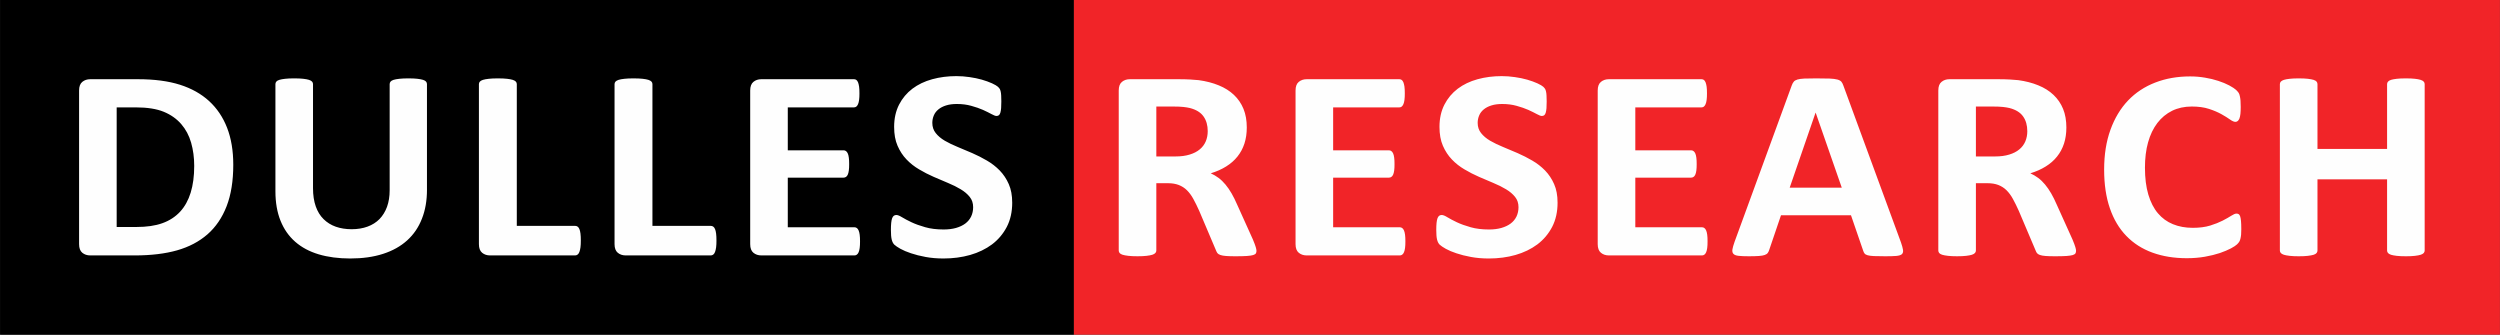 <?xml version="1.0" encoding="UTF-8"?> <!-- Creator: CorelDRAW X6 --> <svg xmlns="http://www.w3.org/2000/svg" xmlns:xlink="http://www.w3.org/1999/xlink" xml:space="preserve" width="254px" height="34px" style="shape-rendering:geometricPrecision; text-rendering:geometricPrecision; image-rendering:optimizeQuality; fill-rule:evenodd; clip-rule:evenodd" viewBox="0 0 446078 59715"><rect x="0" y="0" width="446078" height="59715" fill="#333333" stroke="none"/> <defs> <style type="text/css"> <![CDATA[ .fil0 {fill:black} .fil1 {fill:#F12428} .fil2 {fill:#FEFEFE;fill-rule:nonzero} ]]> </style> </defs> <g id="Слой_x0020_1">  <g id="_677257920"> <polygon class="fil0" points="0,0 191612,0 191612,59715 0,59715 "></polygon> <polygon class="fil1" points="446078,0 191612,0 191612,59715 446078,59715 "></polygon> <path class="fil2" d="M41612 29393c0,2886 -393,5348 -1188,7405 -795,2048 -1930,3715 -3415,5017 -1485,1294 -3293,2247 -5415,2852 -2123,605 -4656,912 -7591,912l-7905 0c-567,0 -1039,-157 -1424,-473 -385,-315 -576,-829 -576,-1542l0 -27414c0,-713 192,-1227 576,-1542 384,-315 856,-473 1424,-473l8490 0c2952,0 5459,332 7512,987 2061,655 3791,1625 5197,2911 1407,1293 2481,2886 3215,4776 734,1899 1100,4088 1100,6584zm-6970 224c0,-1493 -184,-2869 -550,-4154 -367,-1277 -953,-2380 -1764,-3317 -812,-937 -1852,-1675 -3119,-2197 -1275,-522 -2935,-788 -5005,-788l-3398 0 0 21344 3503 0c1843,0 3398,-224 4655,-680 1258,-448 2315,-1136 3162,-2048 839,-912 1467,-2048 1887,-3408 419,-1360 629,-2944 629,-4751zm41534 4245c0,1924 -297,3648 -900,5166 -594,1526 -1467,2811 -2629,3864 -1162,1053 -2594,1857 -4297,2405 -1712,556 -3669,829 -5887,829 -2079,0 -3948,-249 -5599,-738 -1659,-497 -3057,-1244 -4201,-2247 -1145,-1003 -2018,-2255 -2621,-3756 -603,-1501 -908,-3251 -908,-5257l0 -19122c0,-157 52,-307 157,-439 96,-125 279,-232 541,-315 262,-83 611,-141 1040,-191 419,-50 969,-74 1633,-74 638,0 1179,25 1599,74 428,50 769,108 1022,191 253,83 436,191 550,315 114,133 166,282 166,439l0 18574c0,1252 166,2330 489,3251 323,912 786,1675 1397,2272 603,597 1328,1053 2175,1352 847,298 1791,448 2830,448 1057,0 2009,-157 2839,-464 839,-307 1546,-754 2131,-1343 576,-597 1031,-1327 1345,-2189 315,-871 471,-1857 471,-2961l0 -18939c0,-157 53,-307 157,-439 96,-125 279,-232 533,-315 253,-83 603,-141 1039,-191 436,-50 978,-74 1625,-74 646,0 1179,25 1599,74 419,50 760,108 1013,191 253,83 437,191 533,315 105,133 157,282 157,439l0 18856zm27453 9047c0,481 -18,895 -61,1227 -43,332 -113,605 -192,821 -88,224 -192,381 -323,473 -131,99 -279,149 -445,149l-15173 0c-559,0 -1031,-157 -1415,-473 -384,-315 -576,-829 -576,-1542l0 -28558c0,-157 52,-307 166,-439 114,-125 297,-232 550,-315 253,-83 603,-141 1040,-191 436,-50 978,-74 1625,-74 664,0 1214,25 1642,74 419,50 769,108 1022,191 253,83 436,191 550,315 114,133 166,282 166,439l0 25299 10403 0c166,0 323,42 445,133 131,91 236,232 323,440 87,199 148,464 192,804 44,332 61,738 61,1227zm24204 0c0,481 -18,895 -61,1227 -44,332 -113,605 -192,821 -87,224 -192,381 -323,473 -131,99 -279,149 -445,149l-15173 0c-559,0 -1031,-157 -1415,-473 -385,-315 -577,-829 -577,-1542l0 -28558c0,-157 52,-307 166,-439 114,-125 297,-232 550,-315 253,-83 603,-141 1040,-191 437,-50 978,-74 1625,-74 664,0 1214,25 1642,74 419,50 769,108 1022,191 253,83 437,191 550,315 114,133 166,282 166,439l0 25299 10403 0c166,0 323,42 445,133 131,91 236,232 323,440 87,199 148,464 192,804 44,332 61,738 61,1227zm25619 157c0,473 -17,862 -61,1186 -44,315 -105,572 -192,763 -87,199 -192,340 -323,431 -122,91 -271,133 -419,133l-16614 0c-559,0 -1031,-157 -1415,-473 -385,-315 -576,-829 -576,-1542l0 -27414c0,-713 192,-1227 576,-1542 384,-315 856,-473 1415,-473l16535 0c148,0 288,42 410,125 114,83 218,224 306,423 79,207 148,464 192,779 44,323 61,722 61,1211 0,456 -17,838 -61,1161 -44,315 -105,572 -192,763 -88,199 -192,340 -306,431 -122,91 -262,133 -410,133l-11818 0 0 7662 9958 0c157,0 297,41 419,133 131,91 236,224 323,415 88,182 148,431 192,754 44,315 61,697 61,1144 0,473 -17,863 -61,1169 -44,307 -105,556 -192,738 -87,191 -192,323 -323,398 -122,83 -262,125 -419,125l-9958 0 0 8856 11897 0c157,0 297,42 419,133 131,91 236,232 323,431 87,191 148,448 192,763 44,323 61,713 61,1186zm27157 -6924c0,1659 -323,3101 -970,4354 -655,1244 -1529,2280 -2638,3118 -1118,829 -2411,1459 -3896,1882 -1485,423 -3075,630 -4769,630 -1144,0 -2201,-91 -3188,-274 -978,-182 -1843,-398 -2594,-655 -751,-249 -1380,-514 -1887,-796 -507,-282 -865,-531 -1092,-738 -218,-216 -376,-522 -472,-921 -96,-398 -140,-962 -140,-1708 0,-506 17,-920 52,-1260 35,-340 87,-613 166,-829 79,-207 183,-357 306,-448 131,-91 279,-133 454,-133 236,0 576,133 1013,406 437,266 996,564 1677,887 681,323 1502,622 2454,887 944,274 2044,406 3293,406 821,0 1554,-91 2201,-274 655,-191 1205,-448 1660,-788 454,-340 795,-754 1039,-1252 236,-498 358,-1053 358,-1667 0,-713 -201,-1327 -612,-1833 -411,-514 -943,-962 -1607,-1360 -655,-398 -1407,-771 -2245,-1119 -830,-348 -1695,-713 -2586,-1103 -891,-390 -1755,-829 -2585,-1327 -839,-489 -1590,-1078 -2245,-1766 -664,-688 -1197,-1501 -1607,-2446 -411,-937 -611,-2065 -611,-3375 0,-1501 297,-2828 882,-3972 585,-1136 1380,-2081 2376,-2836 1004,-755 2175,-1319 3529,-1692 1354,-373 2795,-556 4315,-556 778,0 1563,58 2350,174 786,108 1520,265 2201,456 682,199 1284,415 1817,655 524,249 874,448 1048,613 166,158 280,299 341,406 61,116 114,265 157,456 44,182 70,415 87,705 18,282 26,630 26,1053 0,464 -9,863 -35,1186 -27,323 -70,589 -131,804 -61,207 -148,365 -253,456 -114,99 -262,149 -454,149 -184,0 -481,-116 -891,-340 -411,-224 -917,-473 -1511,-746 -603,-265 -1293,-506 -2079,-721 -786,-224 -1642,-332 -2585,-332 -734,0 -1371,83 -1922,257 -541,166 -996,406 -1362,705 -367,298 -646,655 -821,1078 -183,423 -270,871 -270,1335 0,697 201,1302 603,1808 402,514 944,970 1616,1368 673,389 1441,763 2297,1111 847,348 1721,721 2612,1103 891,390 1764,829 2612,1327 856,498 1616,1086 2288,1774 664,688 1206,1493 1616,2430 411,929 611,2023 611,3283zm43587 8616c0,174 -35,323 -105,448 -70,124 -227,224 -481,307 -262,75 -629,133 -1127,166 -498,33 -1170,50 -2018,50 -716,0 -1284,-17 -1712,-50 -428,-33 -769,-91 -1013,-182 -244,-91 -419,-199 -524,-340 -96,-141 -183,-307 -253,-498l-2988 -7040c-358,-796 -707,-1509 -1048,-2123 -340,-622 -725,-1136 -1144,-1551 -419,-415 -909,-721 -1459,-937 -541,-207 -1179,-315 -1895,-315l-2105 0 0 12015c0,157 -52,307 -166,431 -114,133 -297,240 -550,323 -253,75 -594,141 -1022,191 -419,50 -969,75 -1624,75 -647,0 -1188,-25 -1625,-75 -437,-50 -777,-116 -1031,-191 -253,-83 -437,-191 -533,-315 -105,-133 -157,-282 -157,-439l0 -28558c0,-713 192,-1227 576,-1542 384,-315 856,-473 1415,-473l8578 0c865,0 1590,17 2149,50 559,33 1074,75 1537,116 1328,182 2524,489 3590,929 1066,431 1974,1003 2717,1708 742,705 1310,1534 1703,2496 393,962 585,2065 585,3317 0,1045 -140,2007 -419,2869 -288,871 -699,1642 -1249,2322 -542,680 -1214,1269 -2018,1766 -803,506 -1721,904 -2743,1219 498,224 961,498 1397,821 437,323 847,722 1232,1186 385,464 751,987 1092,1584 340,589 672,1260 995,2007l2804 6211c253,613 428,1061 507,1352 87,282 131,506 131,672zm-8700 -21352c0,-1037 -245,-1916 -743,-2620 -498,-713 -1310,-1219 -2437,-1509 -341,-83 -725,-141 -1162,-191 -436,-50 -1039,-75 -1808,-75l-3022 0 0 8906 3433 0c961,0 1790,-108 2506,-332 725,-216 1319,-522 1800,-921 480,-390 838,-871 1074,-1418 236,-547 358,-1161 358,-1841zm35271 19660c0,473 -17,862 -61,1186 -44,315 -105,572 -192,763 -87,199 -192,340 -323,431 -122,91 -271,133 -419,133l-16614 0c-559,0 -1031,-157 -1415,-473 -385,-315 -576,-829 -576,-1542l0 -27414c0,-713 192,-1227 576,-1542 384,-315 856,-473 1415,-473l16535 0c148,0 288,42 410,125 114,83 218,224 306,423 78,207 148,464 192,779 44,323 61,722 61,1211 0,456 -17,838 -61,1161 -44,315 -105,572 -192,763 -88,199 -192,340 -306,431 -122,91 -262,133 -410,133l-11818 0 0 7662 9958 0c157,0 297,41 419,133 131,91 236,224 323,415 88,182 148,431 192,754 44,315 61,697 61,1144 0,473 -17,863 -61,1169 -44,307 -105,556 -192,738 -87,191 -192,323 -323,398 -122,83 -262,125 -419,125l-9958 0 0 8856 11897 0c157,0 297,42 419,133 131,91 236,232 323,431 87,191 148,448 192,763 44,323 61,713 61,1186zm27157 -6924c0,1659 -323,3101 -970,4354 -655,1244 -1529,2280 -2638,3118 -1118,829 -2411,1459 -3896,1882 -1485,423 -3075,630 -4769,630 -1144,0 -2201,-91 -3188,-274 -978,-182 -1843,-398 -2594,-655 -751,-249 -1380,-514 -1887,-796 -507,-282 -865,-531 -1092,-738 -218,-216 -376,-522 -472,-921 -96,-398 -140,-962 -140,-1708 0,-506 17,-920 52,-1260 35,-340 87,-613 166,-829 79,-207 183,-357 306,-448 131,-91 279,-133 454,-133 236,0 576,133 1013,406 437,266 996,564 1677,887 681,323 1502,622 2454,887 944,274 2044,406 3293,406 821,0 1554,-91 2201,-274 655,-191 1205,-448 1660,-788 454,-340 795,-754 1039,-1252 236,-498 358,-1053 358,-1667 0,-713 -201,-1327 -612,-1833 -411,-514 -943,-962 -1607,-1360 -655,-398 -1407,-771 -2245,-1119 -830,-348 -1695,-713 -2586,-1103 -891,-390 -1755,-829 -2585,-1327 -839,-489 -1590,-1078 -2245,-1766 -664,-688 -1197,-1501 -1608,-2446 -410,-937 -611,-2065 -611,-3375 0,-1501 297,-2828 882,-3972 585,-1136 1380,-2081 2376,-2836 1004,-755 2175,-1319 3529,-1692 1354,-373 2795,-556 4315,-556 778,0 1563,58 2350,174 786,108 1520,265 2201,456 682,199 1284,415 1817,655 524,249 874,448 1048,613 166,158 280,299 340,406 61,116 114,265 157,456 44,182 70,415 87,705 18,282 27,630 27,1053 0,464 -9,863 -35,1186 -27,323 -70,589 -131,804 -61,207 -148,365 -253,456 -114,99 -262,149 -454,149 -184,0 -481,-116 -891,-340 -411,-224 -917,-473 -1511,-746 -603,-265 -1293,-506 -2079,-721 -786,-224 -1642,-332 -2585,-332 -734,0 -1371,83 -1922,257 -541,166 -996,406 -1362,705 -367,298 -646,655 -821,1078 -183,423 -270,871 -270,1335 0,697 201,1302 603,1808 402,514 944,970 1616,1368 673,389 1441,763 2297,1111 847,348 1721,721 2612,1103 891,390 1764,829 2612,1327 856,498 1616,1086 2288,1774 664,688 1206,1493 1616,2430 411,929 612,2023 612,3283zm26763 6924c0,473 -17,862 -61,1186 -44,315 -105,572 -192,763 -87,199 -192,340 -323,431 -123,91 -271,133 -419,133l-16614 0c-559,0 -1031,-157 -1415,-473 -385,-315 -577,-829 -577,-1542l0 -27414c0,-713 192,-1227 577,-1542 384,-315 856,-473 1415,-473l16535 0c148,0 288,42 411,125 114,83 218,224 306,423 79,207 148,464 192,779 44,323 61,722 61,1211 0,456 -17,838 -61,1161 -44,315 -105,572 -192,763 -87,199 -192,340 -306,431 -122,91 -262,133 -411,133l-11818 0 0 7662 9957 0c157,0 297,41 419,133 131,91 236,224 323,415 87,182 148,431 192,754 44,315 61,697 61,1144 0,473 -17,863 -61,1169 -44,307 -105,556 -192,738 -88,191 -192,323 -323,398 -122,83 -262,125 -419,125l-9957 0 0 8856 11897 0c157,0 297,42 419,133 131,91 236,232 323,431 87,191 148,448 192,763 44,323 61,713 61,1186zm34494 133c201,581 332,1045 384,1385 52,340 -17,597 -201,771 -192,166 -524,274 -1005,315 -472,42 -1135,58 -1965,58 -874,0 -1555,-8 -2035,-33 -489,-25 -856,-75 -1118,-149 -253,-75 -428,-174 -532,-307 -105,-125 -192,-299 -253,-506l-2175 -6319 -12491 0 -2088 6144c-70,232 -157,423 -271,572 -105,157 -288,274 -533,365 -244,91 -594,149 -1048,182 -454,33 -1048,50 -1782,50 -786,0 -1398,-25 -1843,-75 -445,-50 -751,-166 -917,-348 -175,-191 -236,-456 -184,-796 53,-340 184,-788 385,-1360l10202 -27903c96,-274 218,-497 358,-663 131,-174 349,-298 646,-389 306,-91 716,-149 1249,-174 524,-25 1223,-33 2096,-33 1005,0 1808,8 2402,33 603,25 1066,83 1397,174 332,91 568,224 716,398 140,182 271,423 367,730l10237 27878zm-15199 -23085l-26 0 -4612 13375 9294 0 -4656 -13375zm46460 24644c0,174 -35,323 -105,448 -70,124 -227,224 -480,307 -262,75 -629,133 -1127,166 -498,33 -1170,50 -2018,50 -716,0 -1284,-17 -1712,-50 -428,-33 -769,-91 -1013,-182 -244,-91 -419,-199 -524,-340 -96,-141 -183,-307 -253,-498l-2987 -7040c-358,-796 -707,-1509 -1048,-2123 -340,-622 -725,-1136 -1144,-1551 -419,-415 -909,-721 -1459,-937 -541,-207 -1179,-315 -1895,-315l-2105 0 0 12015c0,157 -52,307 -166,431 -114,133 -297,240 -550,323 -254,75 -594,141 -1022,191 -419,50 -969,75 -1624,75 -647,0 -1188,-25 -1625,-75 -437,-50 -778,-116 -1031,-191 -253,-83 -437,-191 -533,-315 -105,-133 -157,-282 -157,-439l0 -28558c0,-713 192,-1227 577,-1542 384,-315 856,-473 1415,-473l8578 0c865,0 1590,17 2149,50 559,33 1074,75 1537,116 1328,182 2524,489 3590,929 1066,431 1974,1003 2716,1708 743,705 1310,1534 1704,2496 393,962 585,2065 585,3317 0,1045 -140,2007 -419,2869 -288,871 -699,1642 -1249,2322 -541,680 -1214,1269 -2018,1766 -804,506 -1721,904 -2743,1219 498,224 961,498 1398,821 437,323 847,722 1232,1186 384,464 751,987 1092,1584 340,589 672,1260 995,2007l2804 6211c253,613 428,1061 507,1352 87,282 131,506 131,672zm-8700 -21352c0,-1037 -245,-1916 -742,-2620 -498,-713 -1311,-1219 -2437,-1509 -341,-83 -725,-141 -1162,-191 -437,-50 -1040,-75 -1808,-75l-3022 0 0 8906 3433 0c961,0 1791,-108 2507,-332 725,-216 1319,-522 1800,-921 480,-390 839,-871 1074,-1418 236,-547 358,-1161 358,-1841zm38188 17421c0,406 -8,755 -35,1036 -26,282 -70,531 -122,730 -44,207 -114,381 -201,530 -87,141 -218,307 -411,489 -183,182 -550,423 -1083,713 -542,282 -1197,564 -1974,829 -778,257 -1660,481 -2656,655 -996,174 -2079,266 -3241,266 -2262,0 -4306,-332 -6132,-995 -1826,-663 -3380,-1658 -4656,-2977 -1284,-1319 -2262,-2961 -2943,-4942 -682,-1973 -1022,-4270 -1022,-6891 0,-2670 376,-5042 1127,-7115 751,-2073 1800,-3814 3144,-5224 1345,-1409 2961,-2471 4848,-3201 1878,-730 3957,-1095 6228,-1095 917,0 1800,75 2656,224 856,141 1642,332 2367,572 725,232 1372,506 1957,812 577,315 987,581 1214,796 227,224 384,406 472,547 87,149 157,332 201,556 52,232 96,498 122,804 26,307 35,680 35,1136 0,481 -17,896 -52,1236 -35,340 -96,613 -175,821 -87,207 -192,365 -306,456 -122,99 -262,149 -411,149 -253,0 -576,-141 -970,-423 -393,-282 -899,-597 -1520,-945 -620,-348 -1362,-663 -2227,-945 -856,-282 -1878,-423 -3075,-423 -1310,0 -2481,257 -3511,763 -1031,514 -1904,1235 -2629,2181 -725,954 -1275,2098 -1651,3441 -376,1335 -559,2853 -559,4536 0,1841 201,3441 603,4793 402,1343 969,2463 1712,3334 734,871 1633,1526 2681,1949 1049,431 2228,647 3538,647 1188,0 2219,-133 3092,-398 865,-266 1607,-564 2227,-879 629,-323 1135,-614 1537,-871 402,-257 707,-390 935,-390 166,0 306,33 402,99 105,66 192,191 262,390 61,191 114,464 148,813 35,356 52,821 52,1409zm32721 3881c0,157 -52,307 -166,439 -114,125 -297,232 -550,315 -253,75 -594,141 -1022,191 -419,50 -961,75 -1599,75 -664,0 -1214,-25 -1651,-75 -437,-50 -769,-116 -1022,-191 -244,-83 -419,-191 -532,-315 -114,-133 -166,-282 -166,-439l0 -12712 -12421 0 0 12712c0,157 -52,307 -157,439 -96,125 -279,232 -533,315 -253,75 -594,141 -1022,191 -419,50 -970,75 -1625,75 -647,0 -1188,-25 -1625,-75 -436,-50 -777,-116 -1031,-191 -253,-83 -437,-191 -550,-315 -114,-133 -166,-282 -166,-439l0 -29702c0,-157 52,-307 166,-439 113,-125 297,-232 550,-315 253,-83 594,-141 1031,-191 437,-50 978,-74 1625,-74 655,0 1205,25 1625,74 428,50 769,116 1022,191 253,83 437,191 533,315 105,133 157,282 157,439l0 11568 12421 0 0 -11568c0,-157 53,-307 166,-439 114,-125 288,-232 532,-315 253,-75 585,-141 1022,-191 437,-50 987,-74 1651,-74 638,0 1179,25 1599,74 428,50 769,108 1022,191 253,83 437,191 550,315 114,133 166,282 166,439l0 29702z"></path> </g> </g> </svg> 
